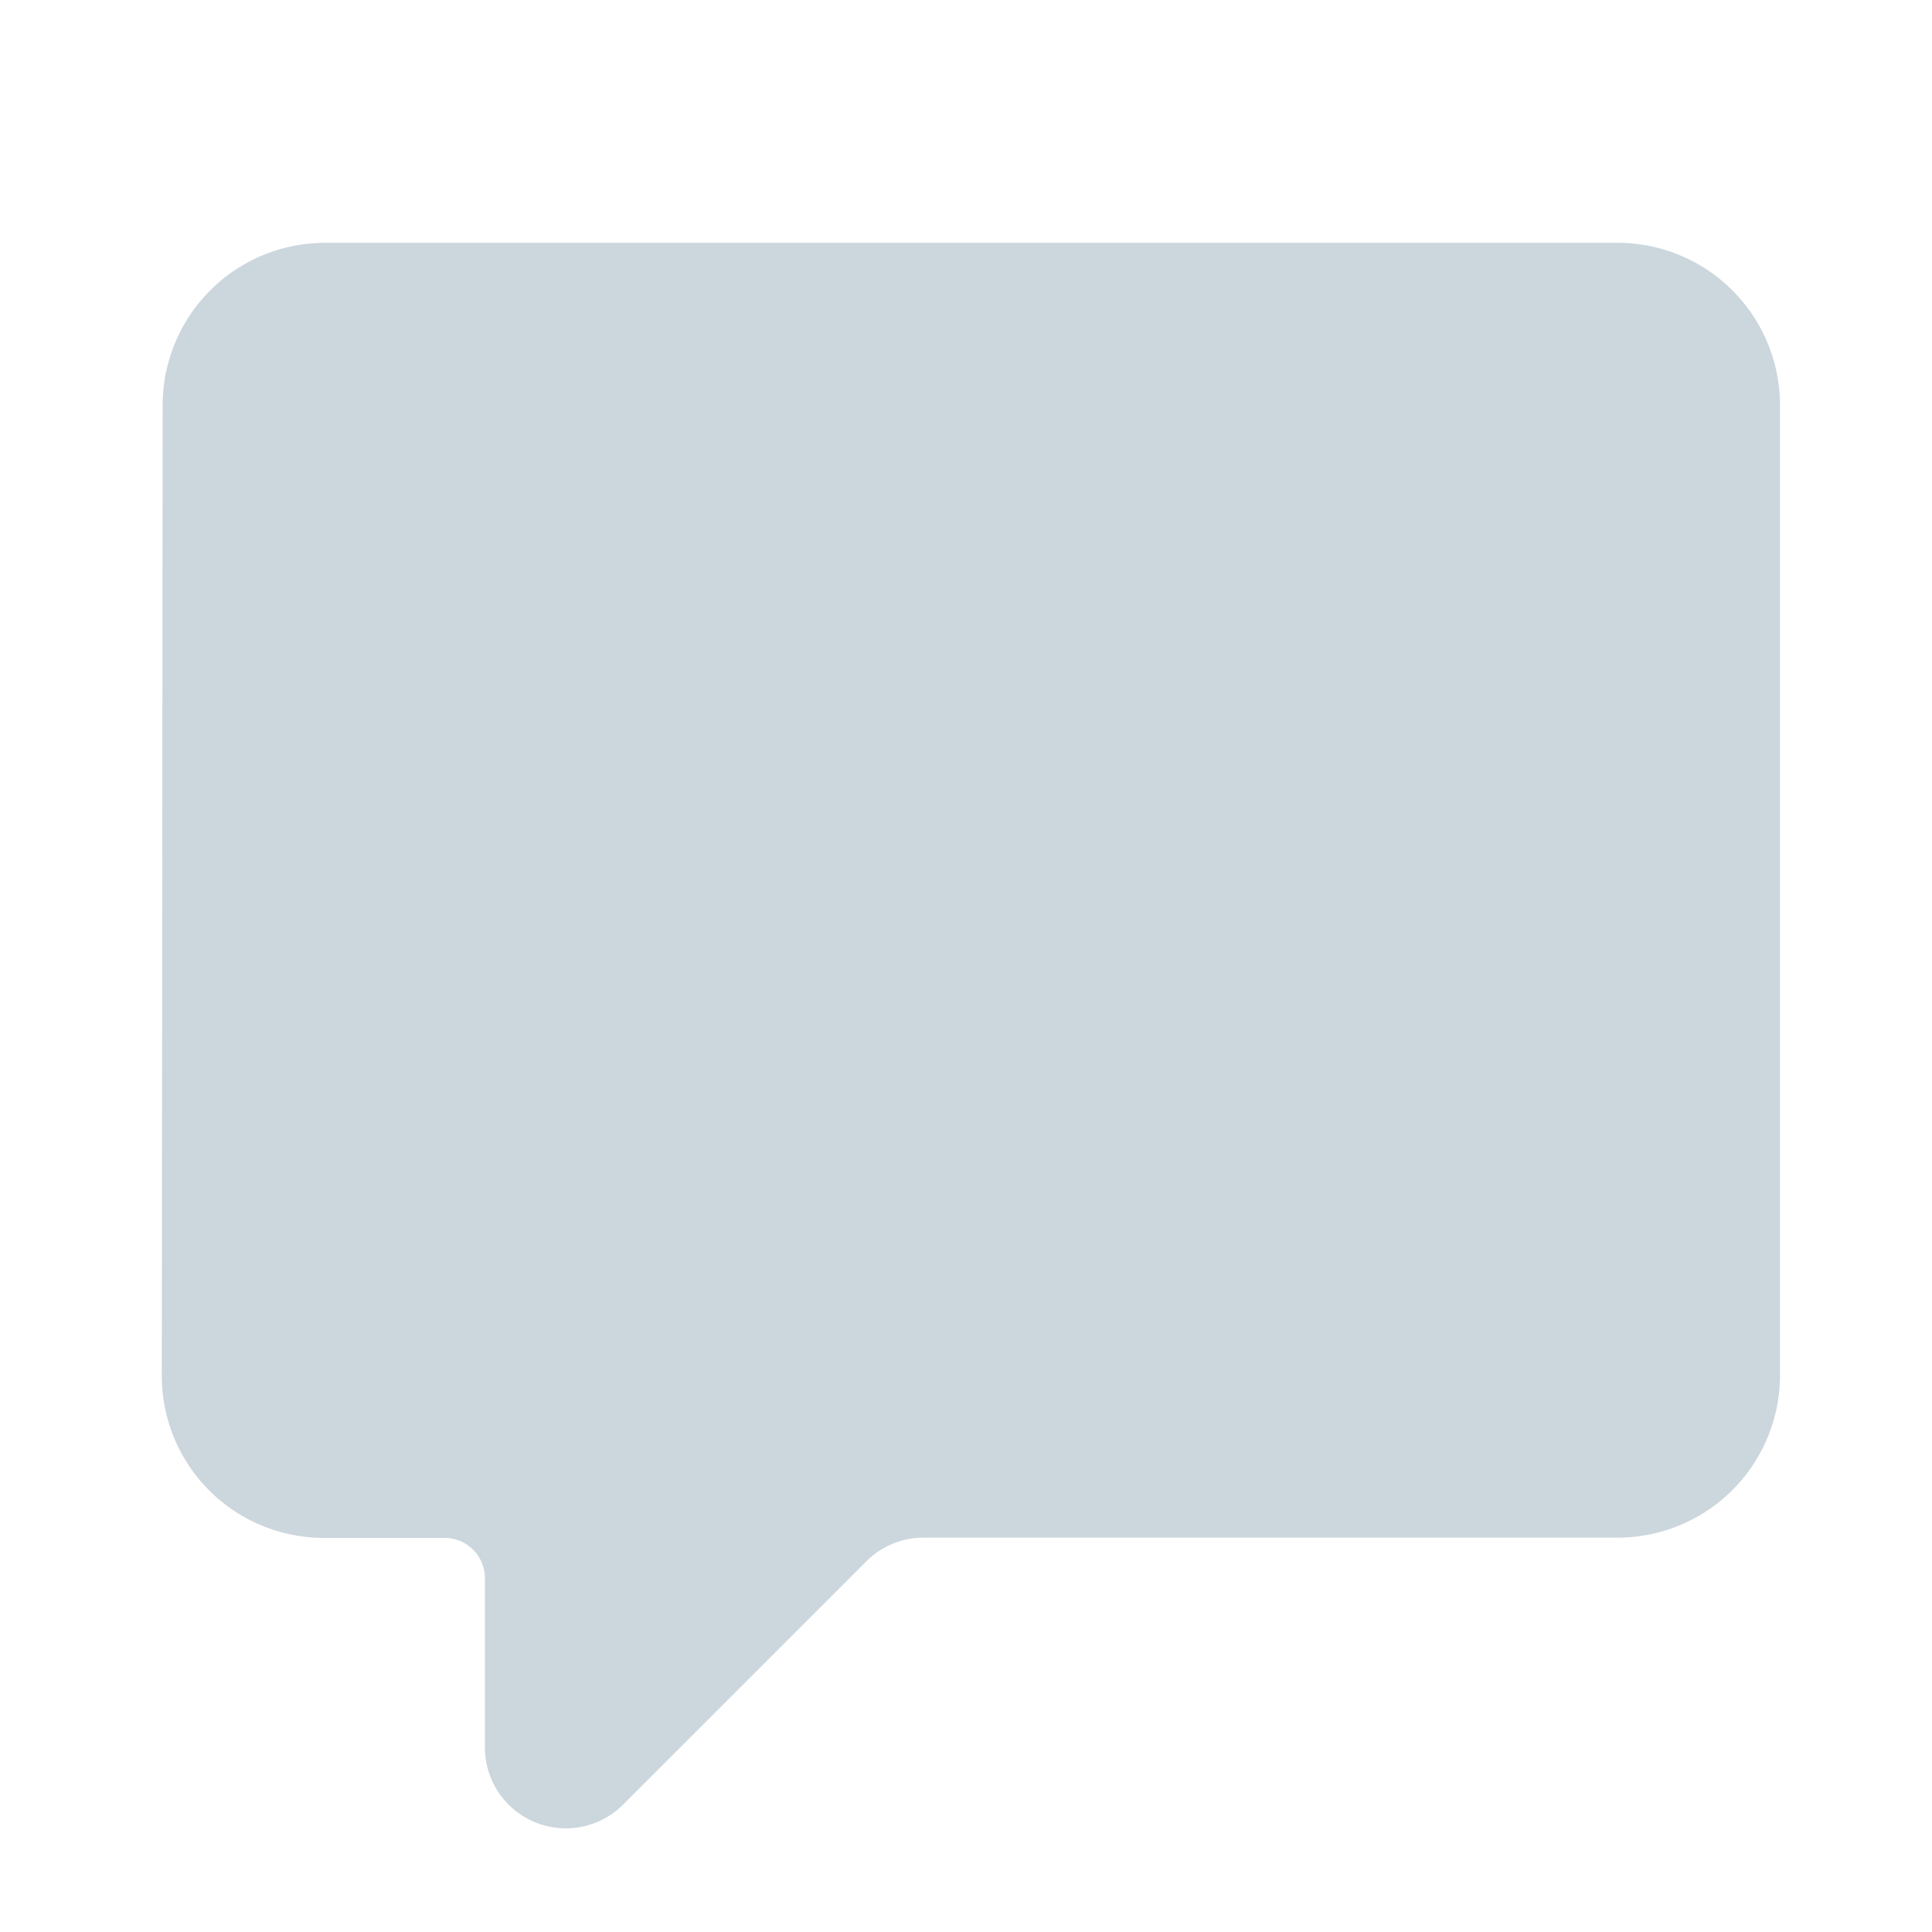<svg xmlns="http://www.w3.org/2000/svg" width="16" height="16" viewBox="0 0 16 16"><defs><style>.a,.b{fill:#ccd6dd;}.a{opacity:0;}</style></defs><rect class="a" width="16" height="16"/><path class="b" d="M14.066,3H3.348A1.345,1.345,0,0,0,2.007,4.341L2,12.384a1.341,1.341,0,0,0,1.341,1.341h1a.335.335,0,0,1,.335.335v1.4a.67.67,0,0,0,1.144.474l2.011-2.011a.67.67,0,0,1,.474-.2h5.755a1.345,1.345,0,0,0,1.341-1.341V4.341A1.345,1.345,0,0,0,14.066,3Z" transform="translate(-0.66 -0.989)"/></svg>